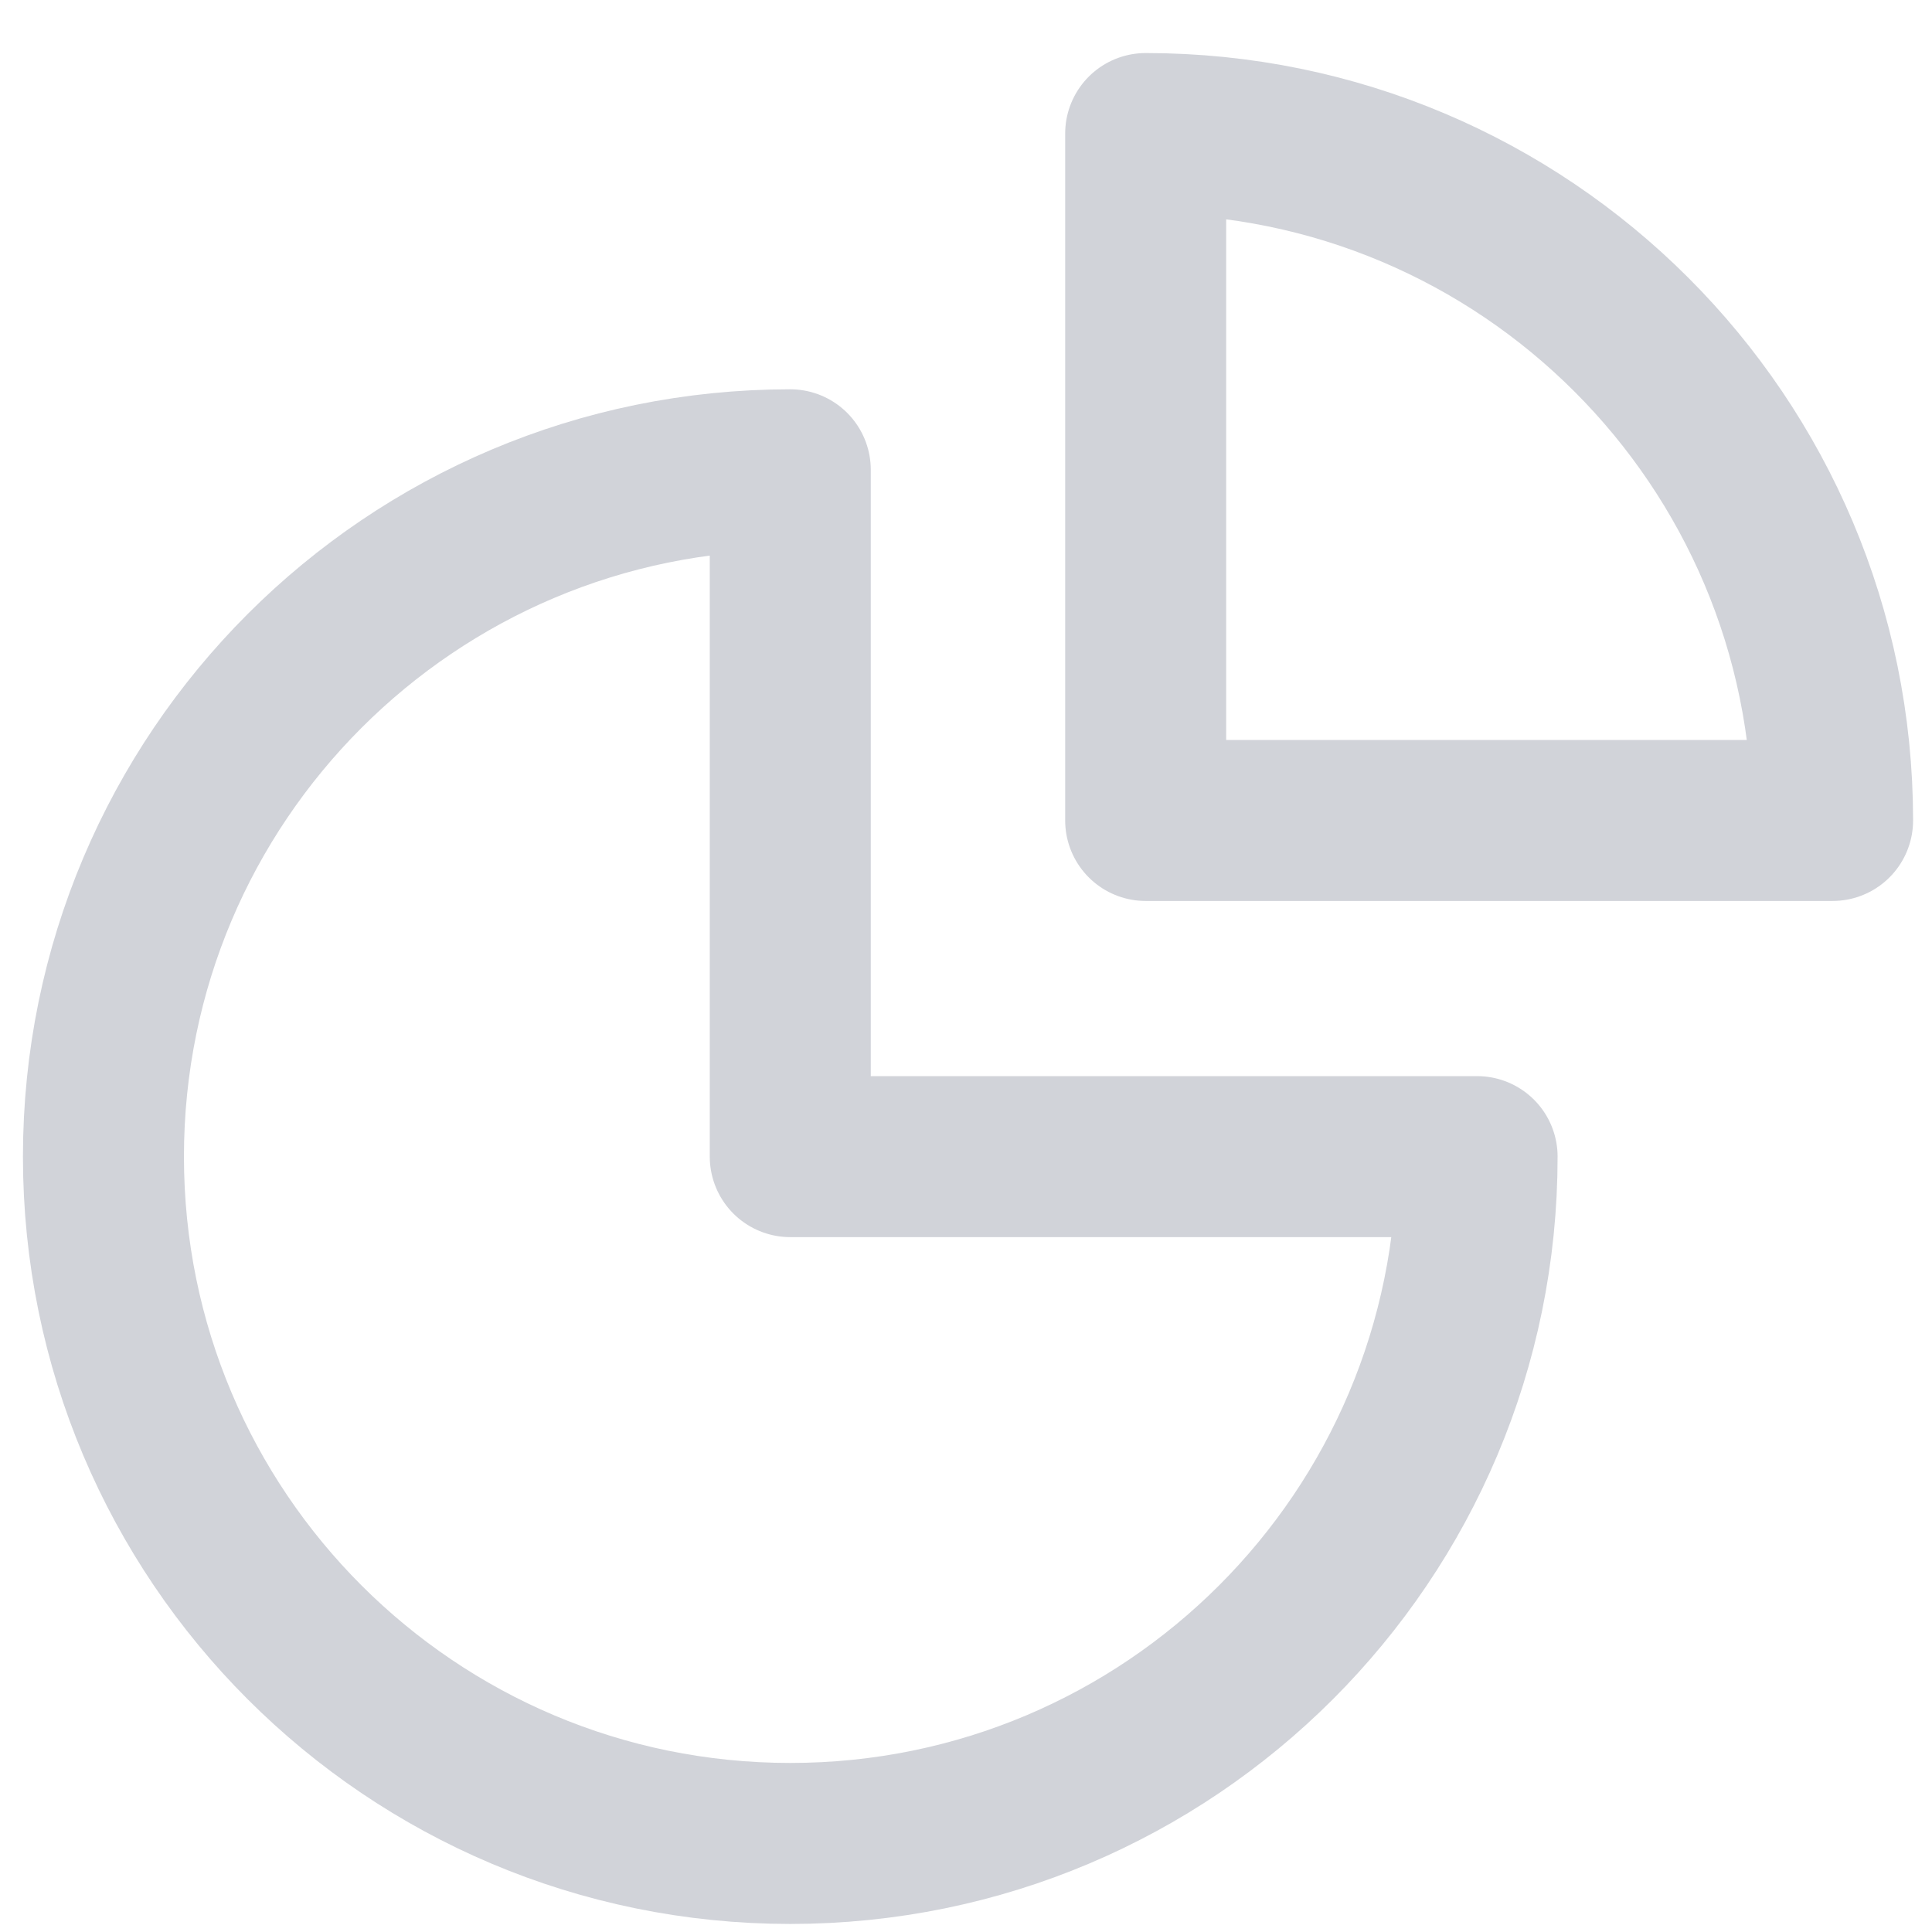 <svg width="24" height="24" viewBox="0 0 24 24" fill="none" xmlns="http://www.w3.org/2000/svg">
<path d="M9.817 5.836C5.104 5.836 1.285 9.655 1.285 14.368C1.285 19.082 5.104 22.9 9.817 22.9C14.531 22.9 18.349 19.082 18.349 14.368H9.817V5.836Z" stroke="#D1D3D9" stroke-width="2" stroke-miterlimit="10" stroke-linecap="round" stroke-linejoin="round"/>
<path d="M14.232 1.659V10.192H22.765C22.765 5.478 18.946 1.659 14.232 1.659Z" stroke="#D1D3D9" stroke-width="2" stroke-miterlimit="10" stroke-linecap="round" stroke-linejoin="round"/>
</svg>
